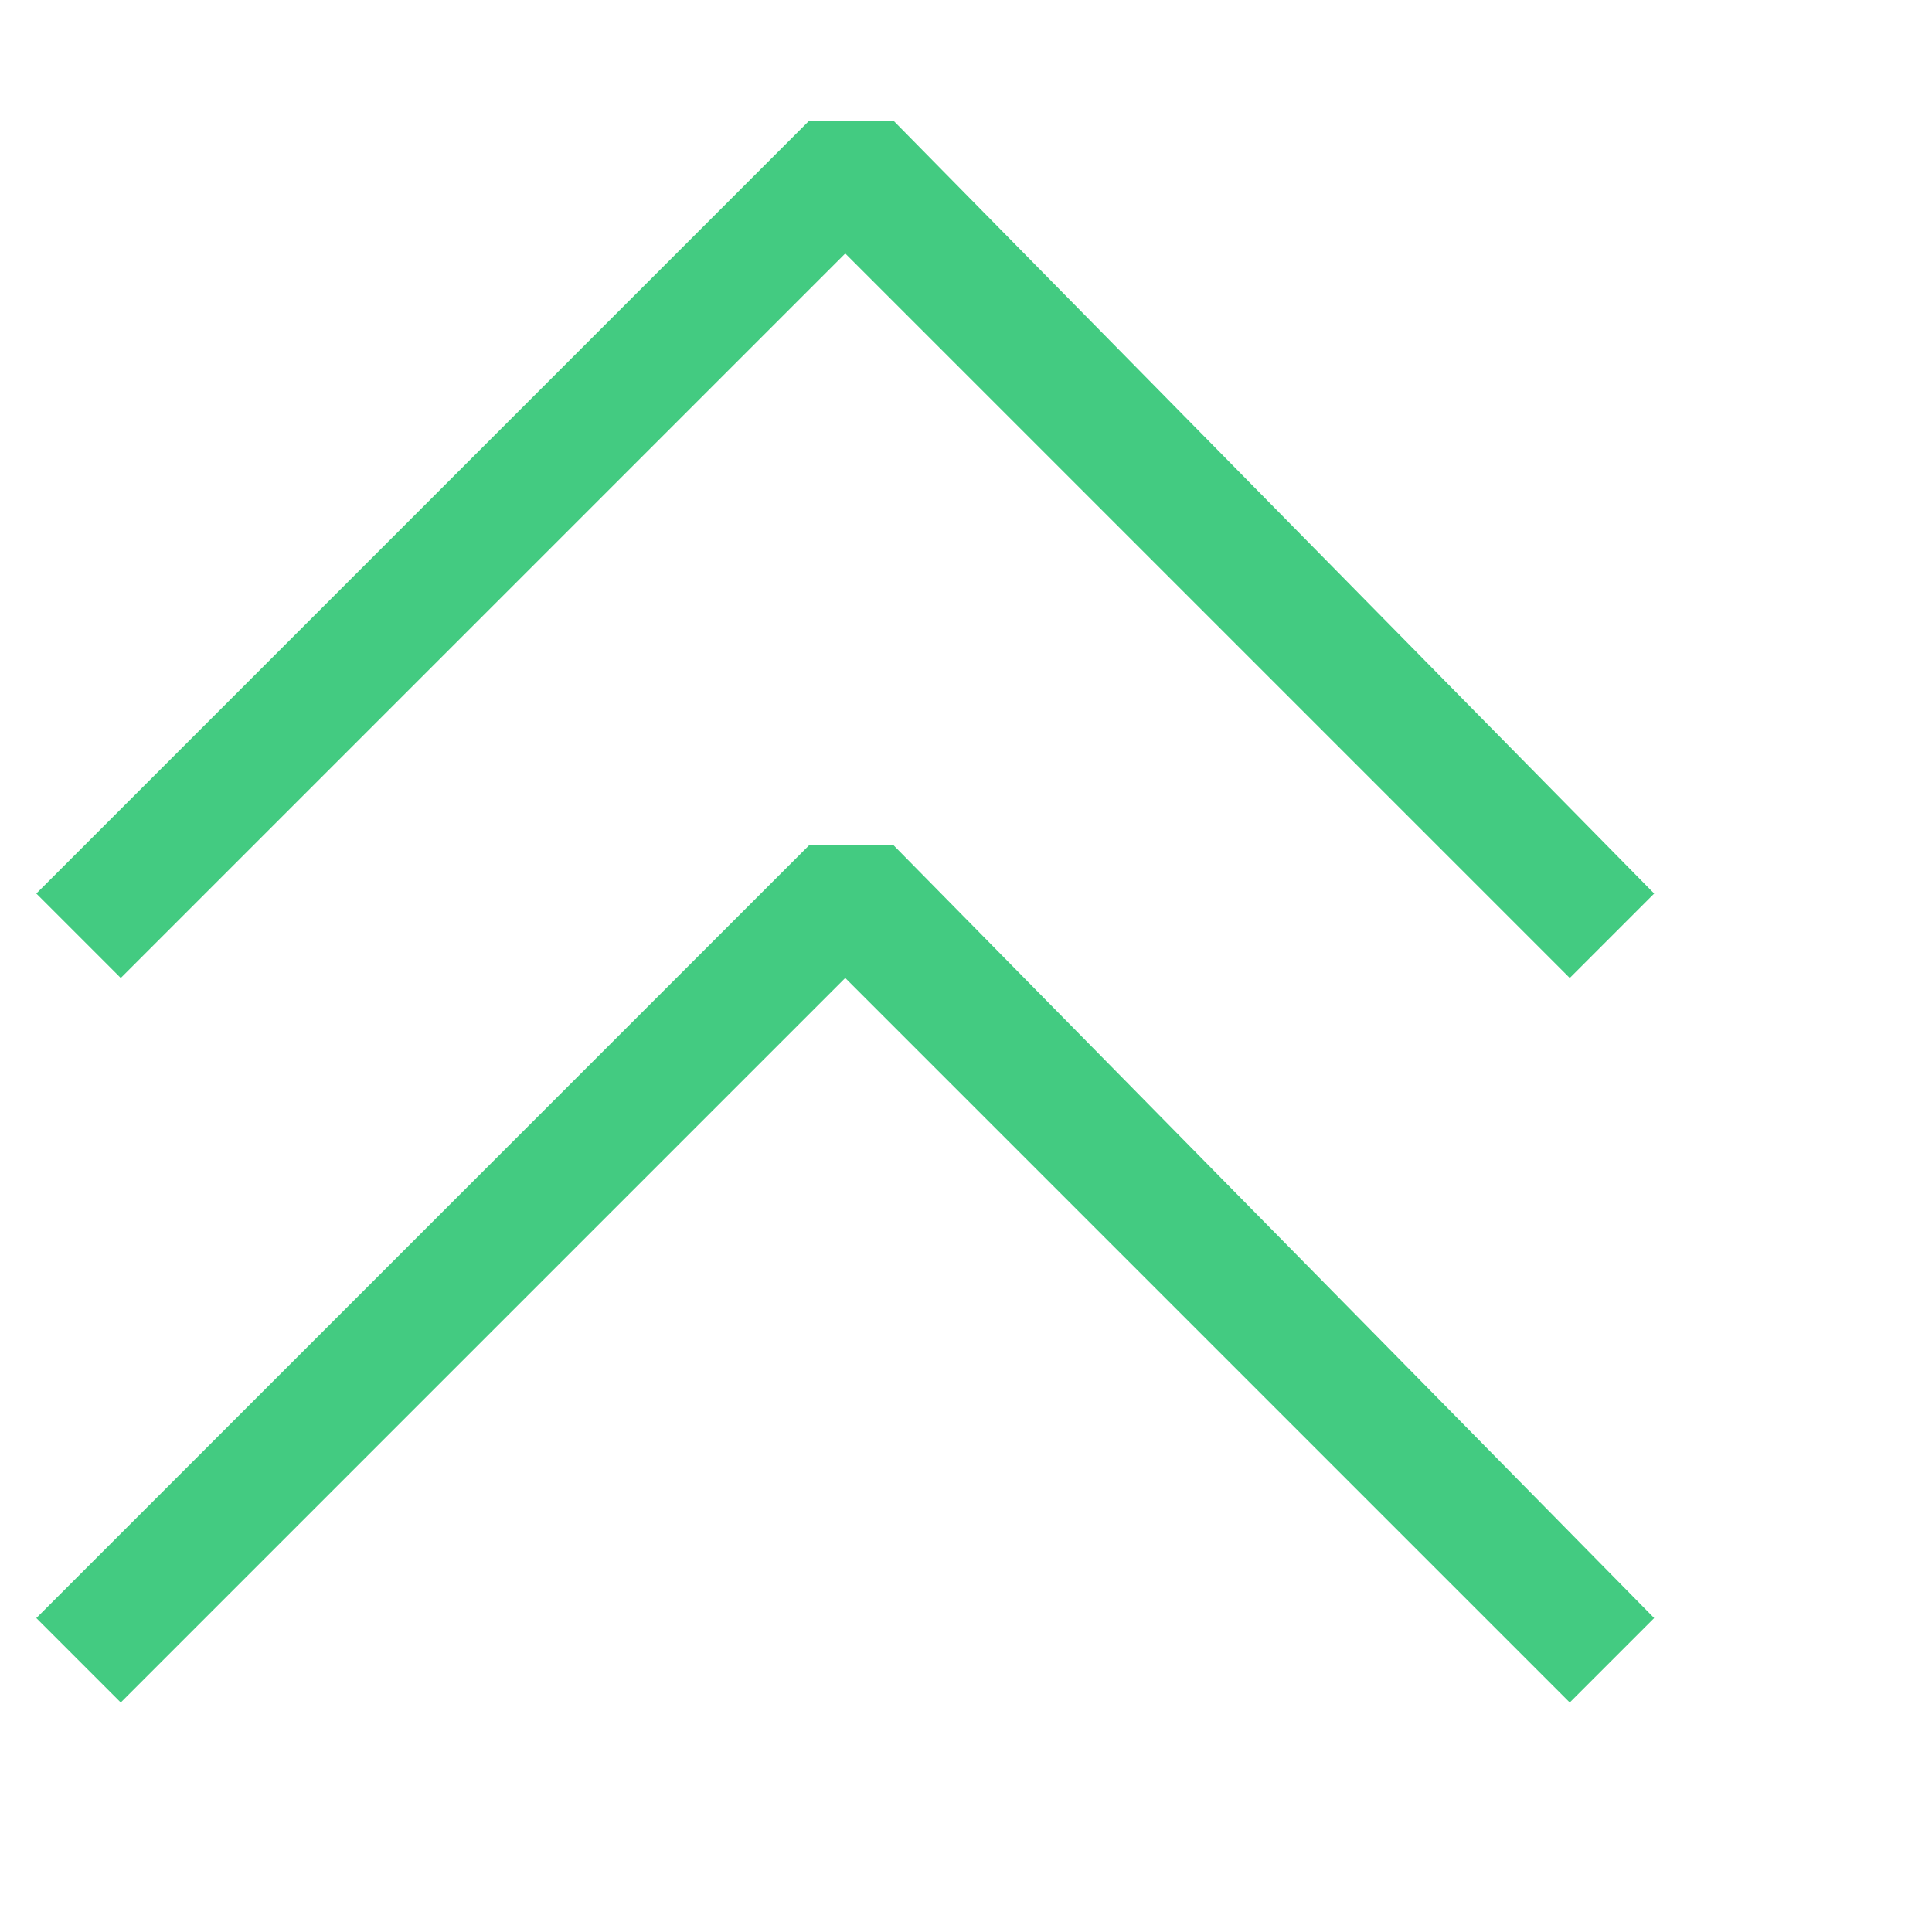 <svg width="10" height="10" viewBox="0 0 10 10" fill="none" xmlns="http://www.w3.org/2000/svg">
<path d="M0.188 4.625L0.625 5.062L4.375 1.312L8.125 5.062L8.562 4.625L4.625 0.625H4.188L0.188 4.625ZM0.188 8.375L0.625 8.812L4.375 5.062L8.125 8.812L8.562 8.375L4.625 4.375H4.188L0.188 8.375Z" fill="#43CB81"/>
</svg>
